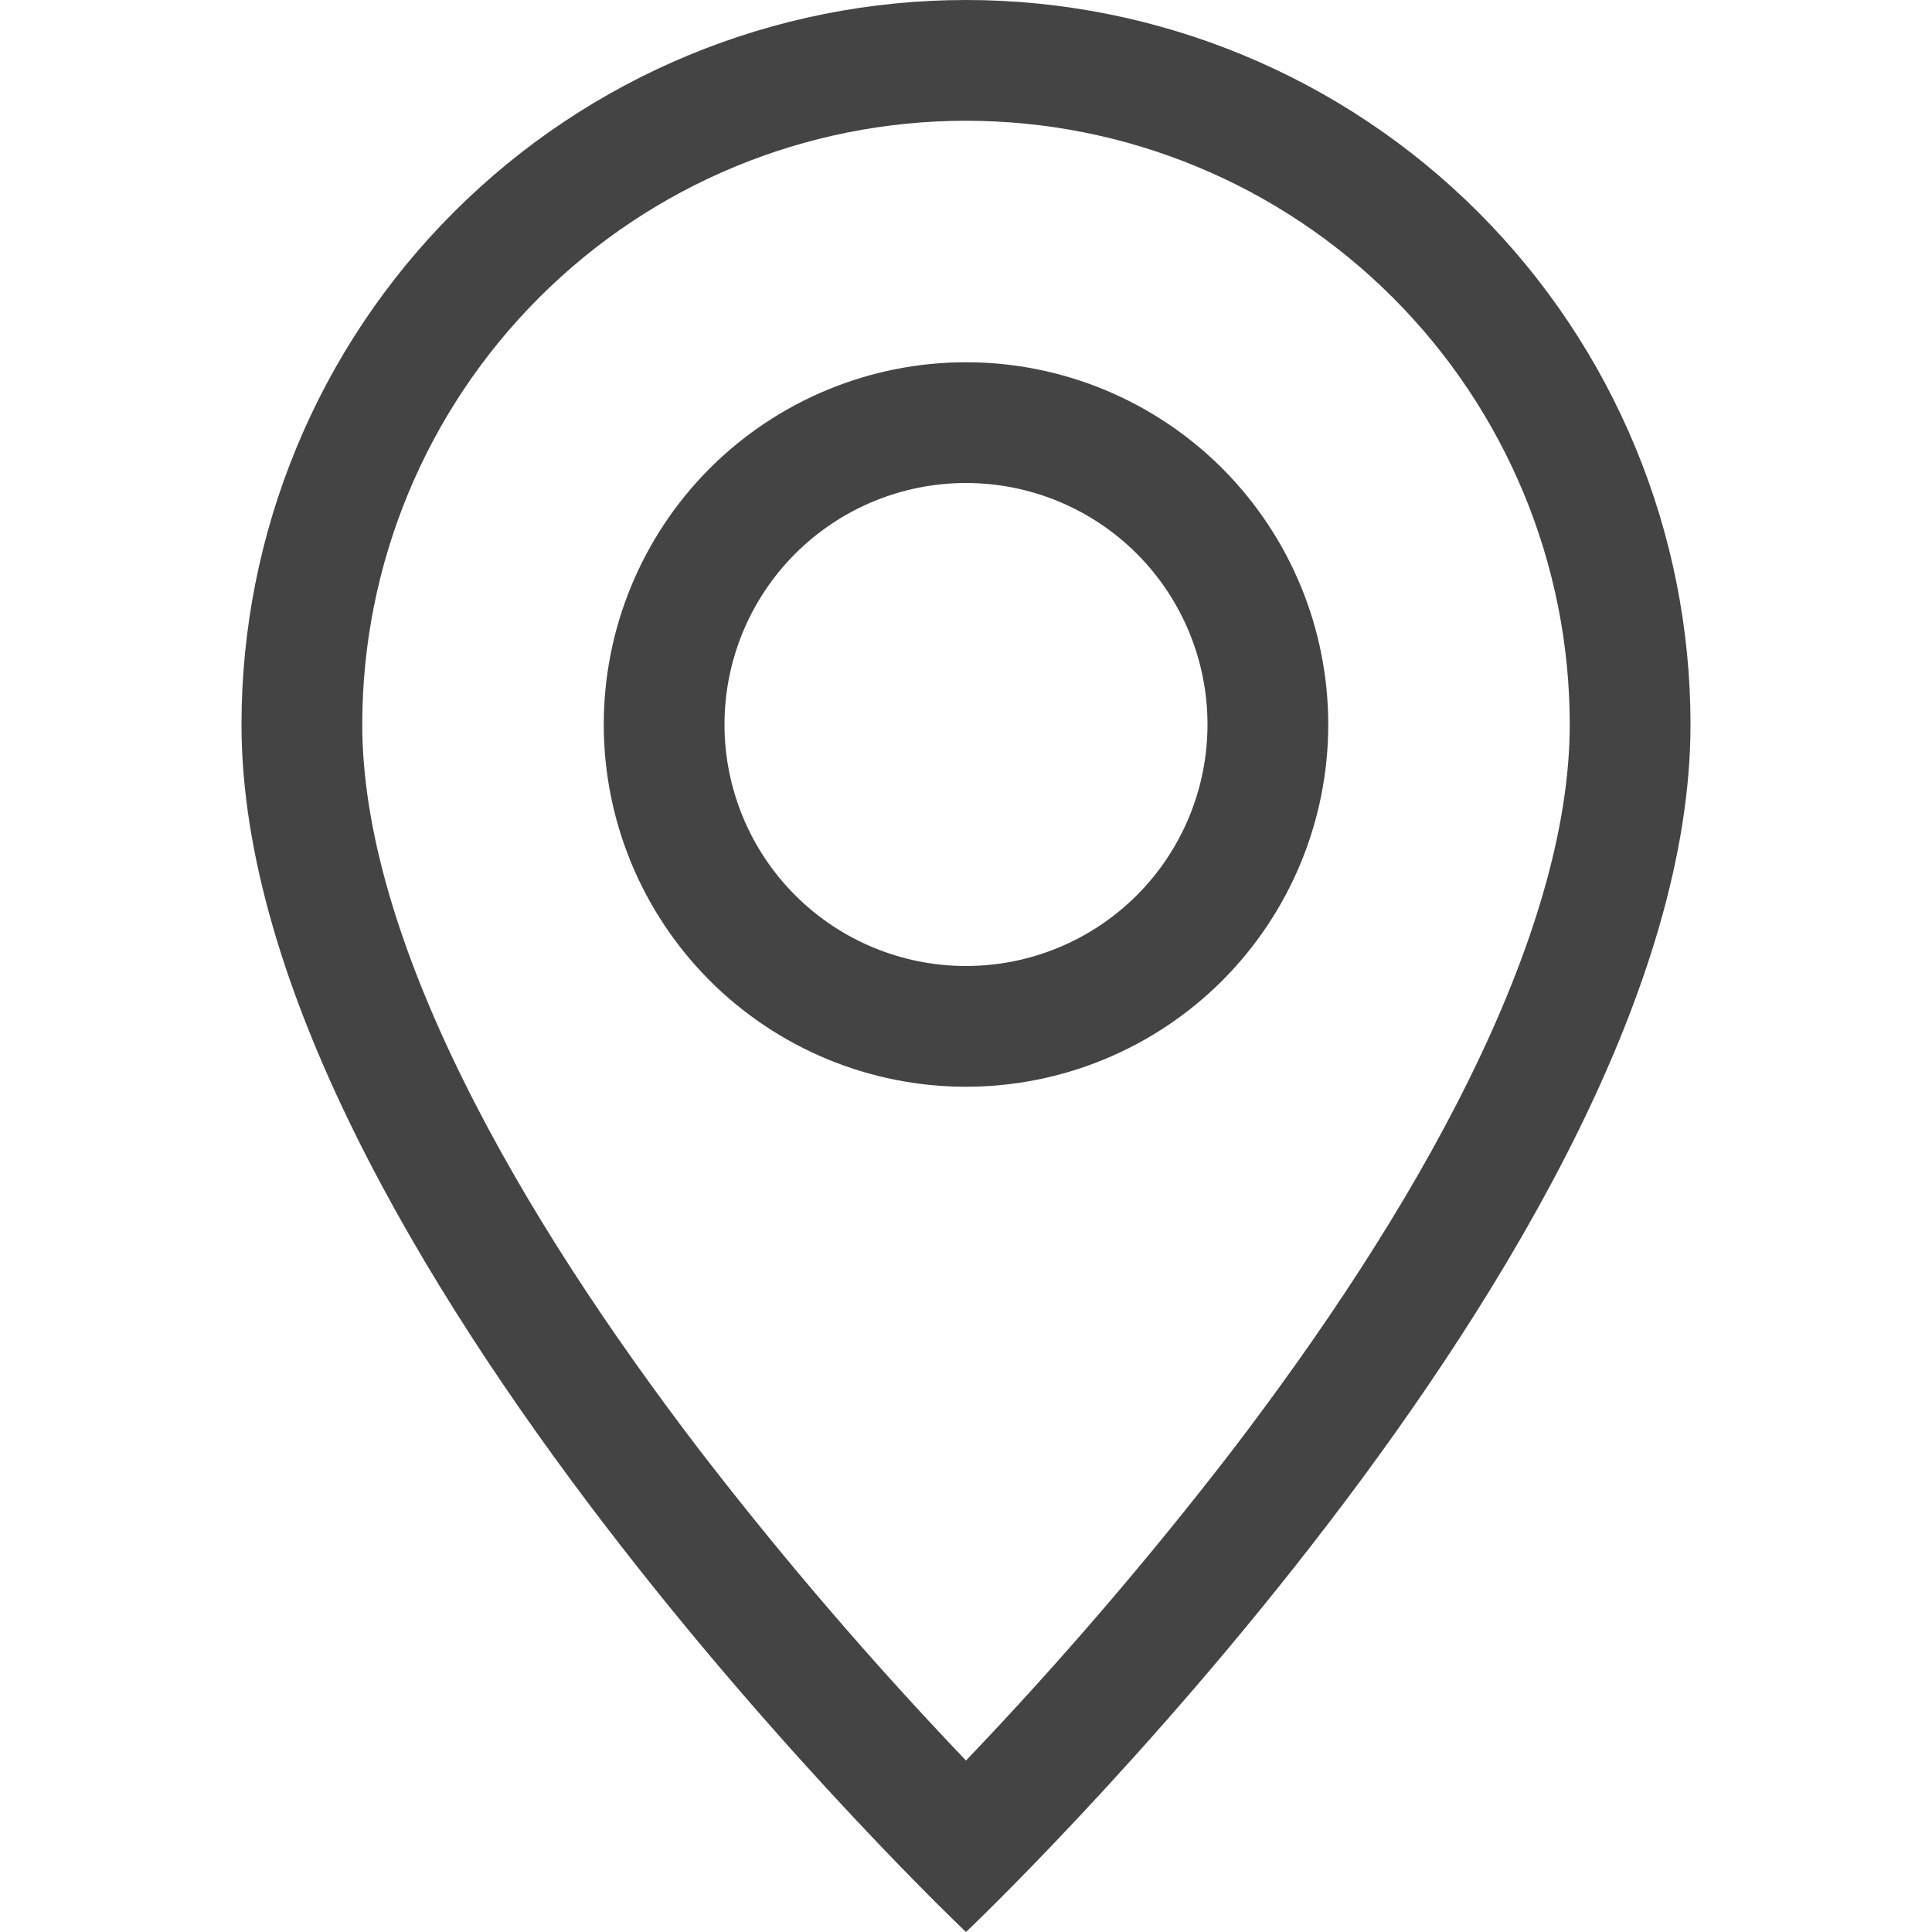 <svg width="20" height="20" viewBox="0 0 20 20" fill="none" xmlns="http://www.w3.org/2000/svg">
<path d="M15.207 11.175C14.553 12.502 13.665 13.825 12.758 15.012C11.896 16.131 10.975 17.204 10 18.225C9.025 17.204 8.104 16.131 7.242 15.012C6.335 13.825 5.447 12.502 4.793 11.175C4.13 9.834 3.75 8.578 3.75 7.5C3.75 5.842 4.408 4.253 5.581 3.081C6.753 1.908 8.342 1.25 10 1.25C11.658 1.25 13.247 1.908 14.419 3.081C15.591 4.253 16.25 5.842 16.25 7.5C16.25 8.578 15.869 9.834 15.207 11.175ZM10 20C10 20 17.5 12.893 17.5 7.5C17.5 5.511 16.71 3.603 15.303 2.197C13.897 0.79 11.989 0 10 0C8.011 0 6.103 0.79 4.697 2.197C3.29 3.603 2.5 5.511 2.5 7.5C2.5 12.893 10 20 10 20Z" fill="#444444"/>
<path d="M10 10C9.337 10 8.701 9.737 8.232 9.268C7.763 8.799 7.5 8.163 7.5 7.5C7.5 6.837 7.763 6.201 8.232 5.732C8.701 5.263 9.337 5 10 5C10.663 5 11.299 5.263 11.768 5.732C12.237 6.201 12.5 6.837 12.5 7.5C12.5 8.163 12.237 8.799 11.768 9.268C11.299 9.737 10.663 10 10 10ZM10 11.25C10.995 11.25 11.948 10.855 12.652 10.152C13.355 9.448 13.75 8.495 13.75 7.5C13.75 6.505 13.355 5.552 12.652 4.848C11.948 4.145 10.995 3.75 10 3.75C9.005 3.75 8.052 4.145 7.348 4.848C6.645 5.552 6.25 6.505 6.25 7.5C6.25 8.495 6.645 9.448 7.348 10.152C8.052 10.855 9.005 11.25 10 11.25Z" fill="#444444"/>
</svg>
